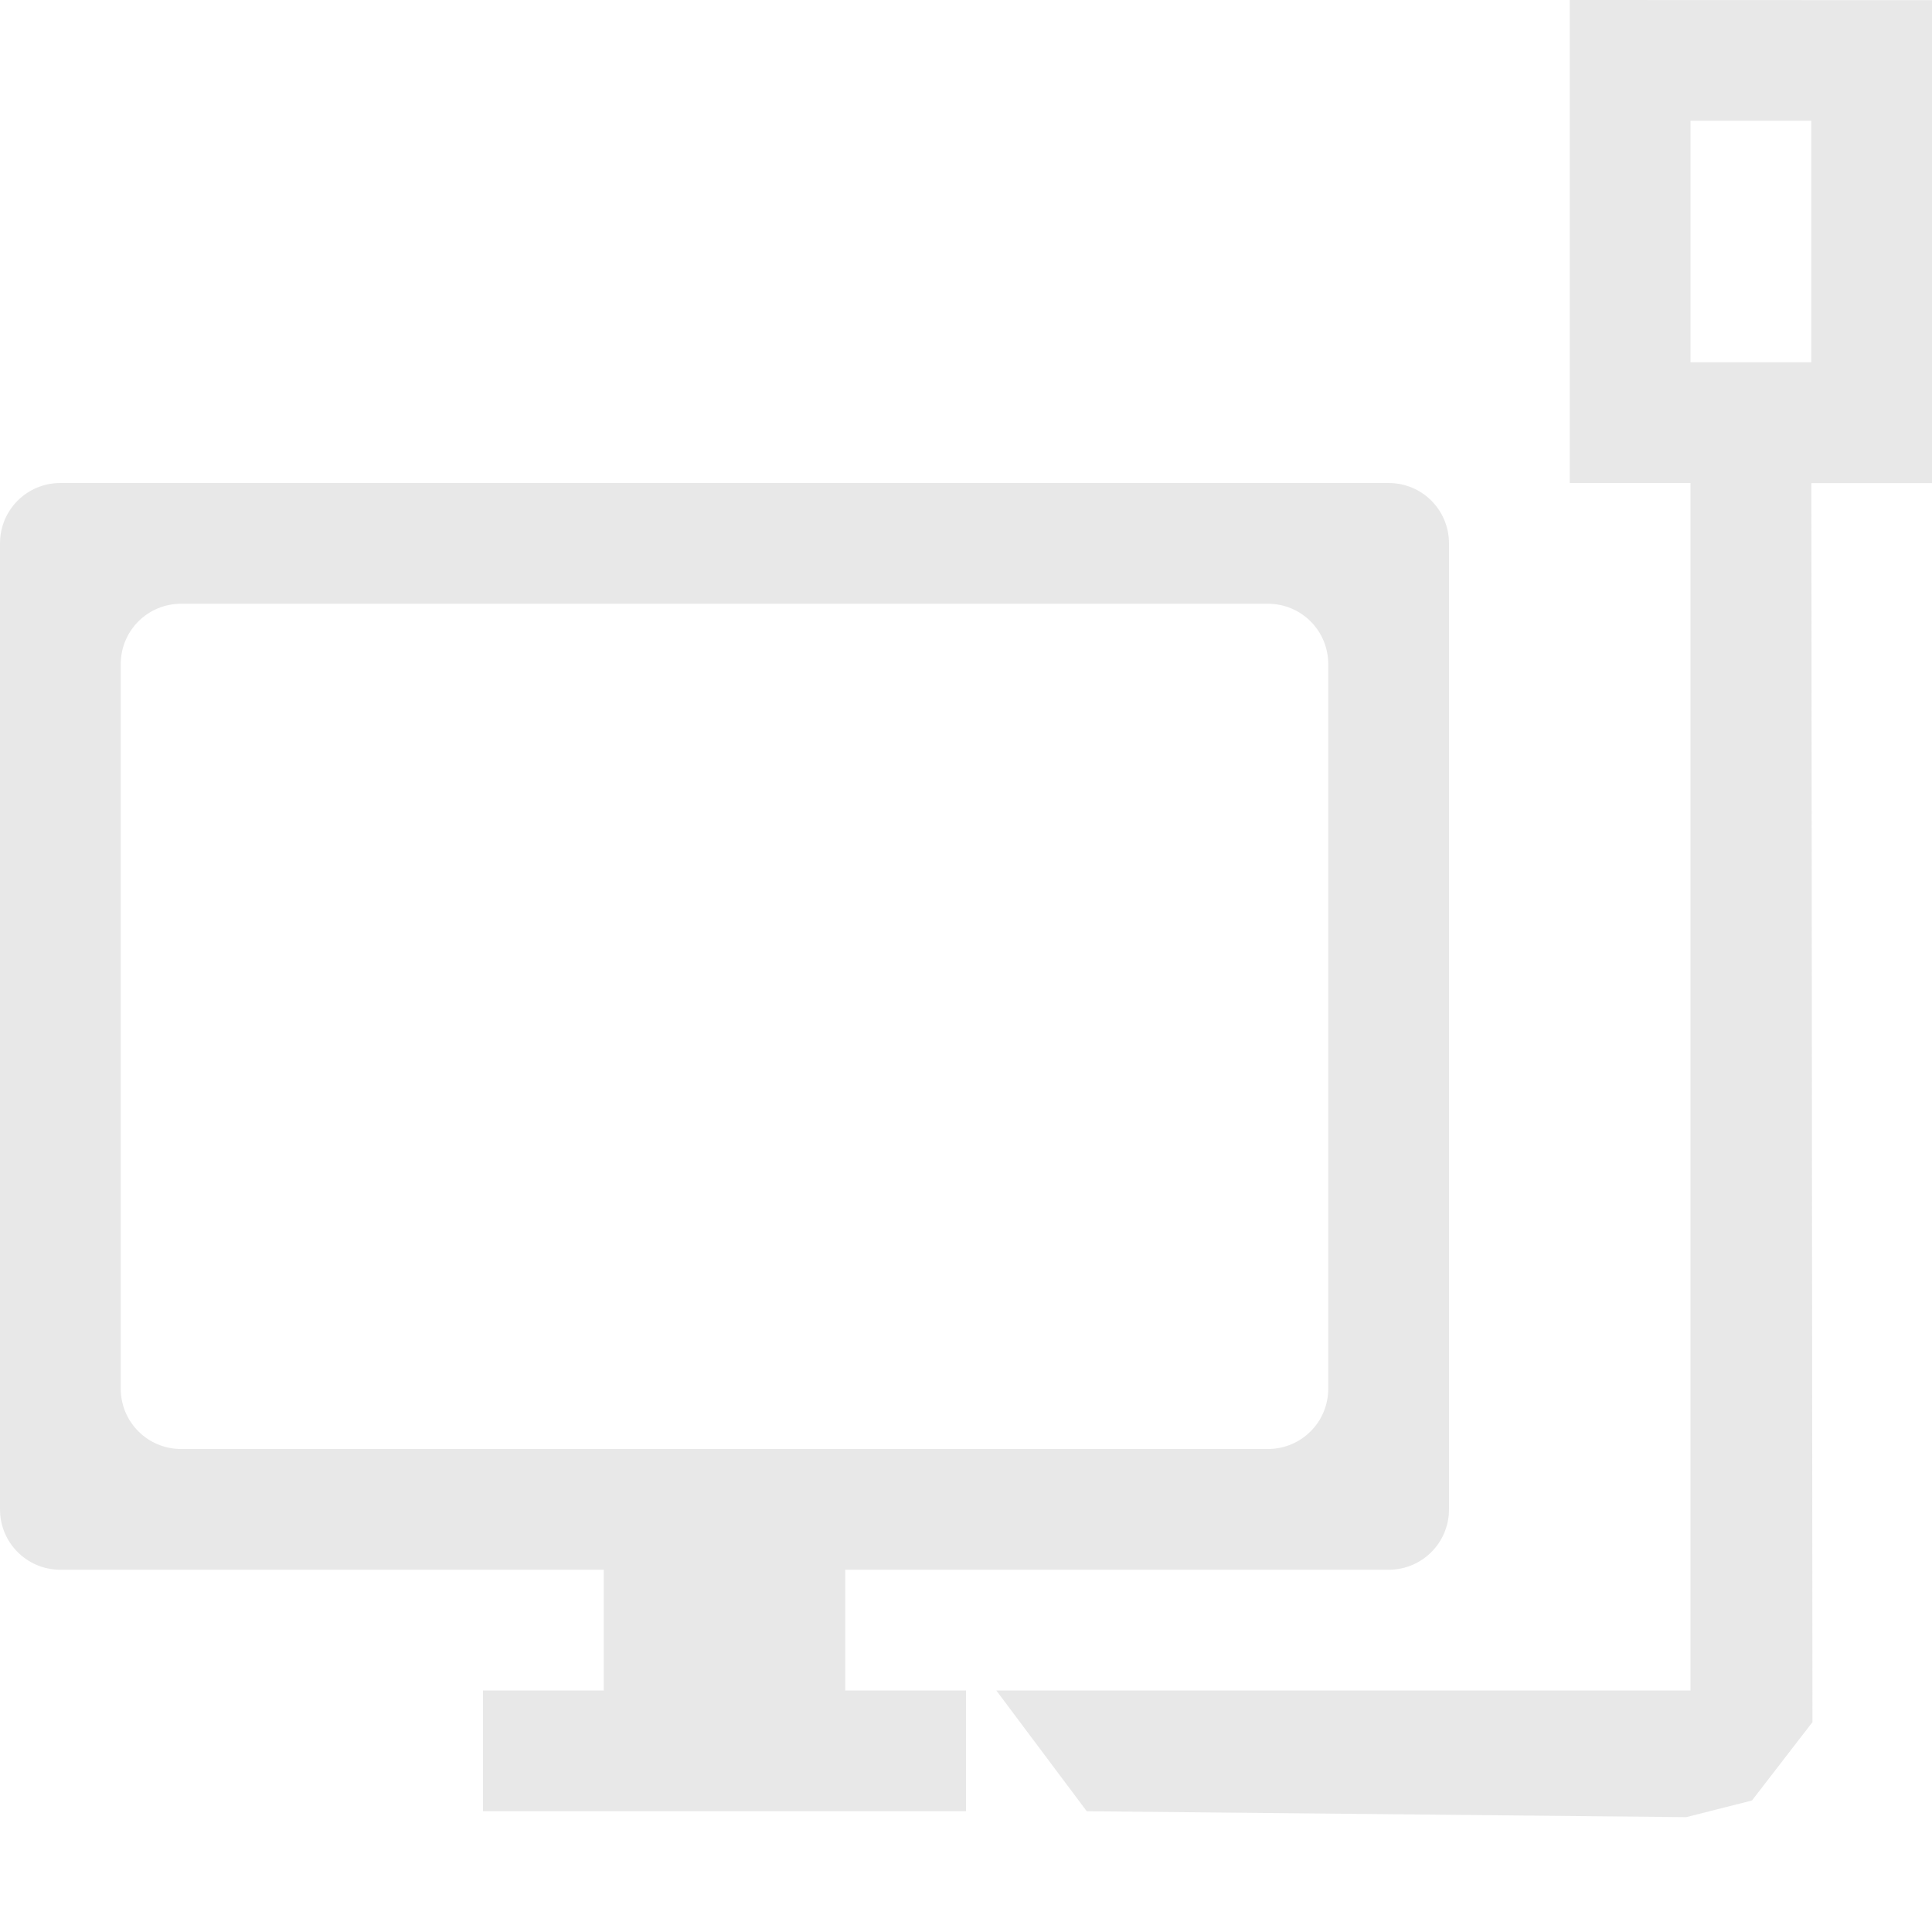 <svg height="16" width="16" xmlns="http://www.w3.org/2000/svg"><g fill="#bebebe" opacity=".35"><path d="m13 0v4l1-0v10h-5-.749l.749 1 4.964.049.545-.138.501-.649-.009-10.261h1v-4zm1 1h1v2h-1z"/><path d="m.5 4c-.277 0-.5.223-.5.5v8c0 .277.223.5.5.5h4.5v1h-1v1h4v-1h-1v-1h4.5c.277 0 .5-.223.5-.5v-8c0-.277-.223-.5-.5-.5zm1 1h9c.277 0 .5.223.5.5v6c0 .277-.223.5-.5.5h-9c-.277 0-.5-.223-.5-.5v-6c0-.277.223-.5.5-.5z" fill="#bebebe" opacity="1"/></g></svg>